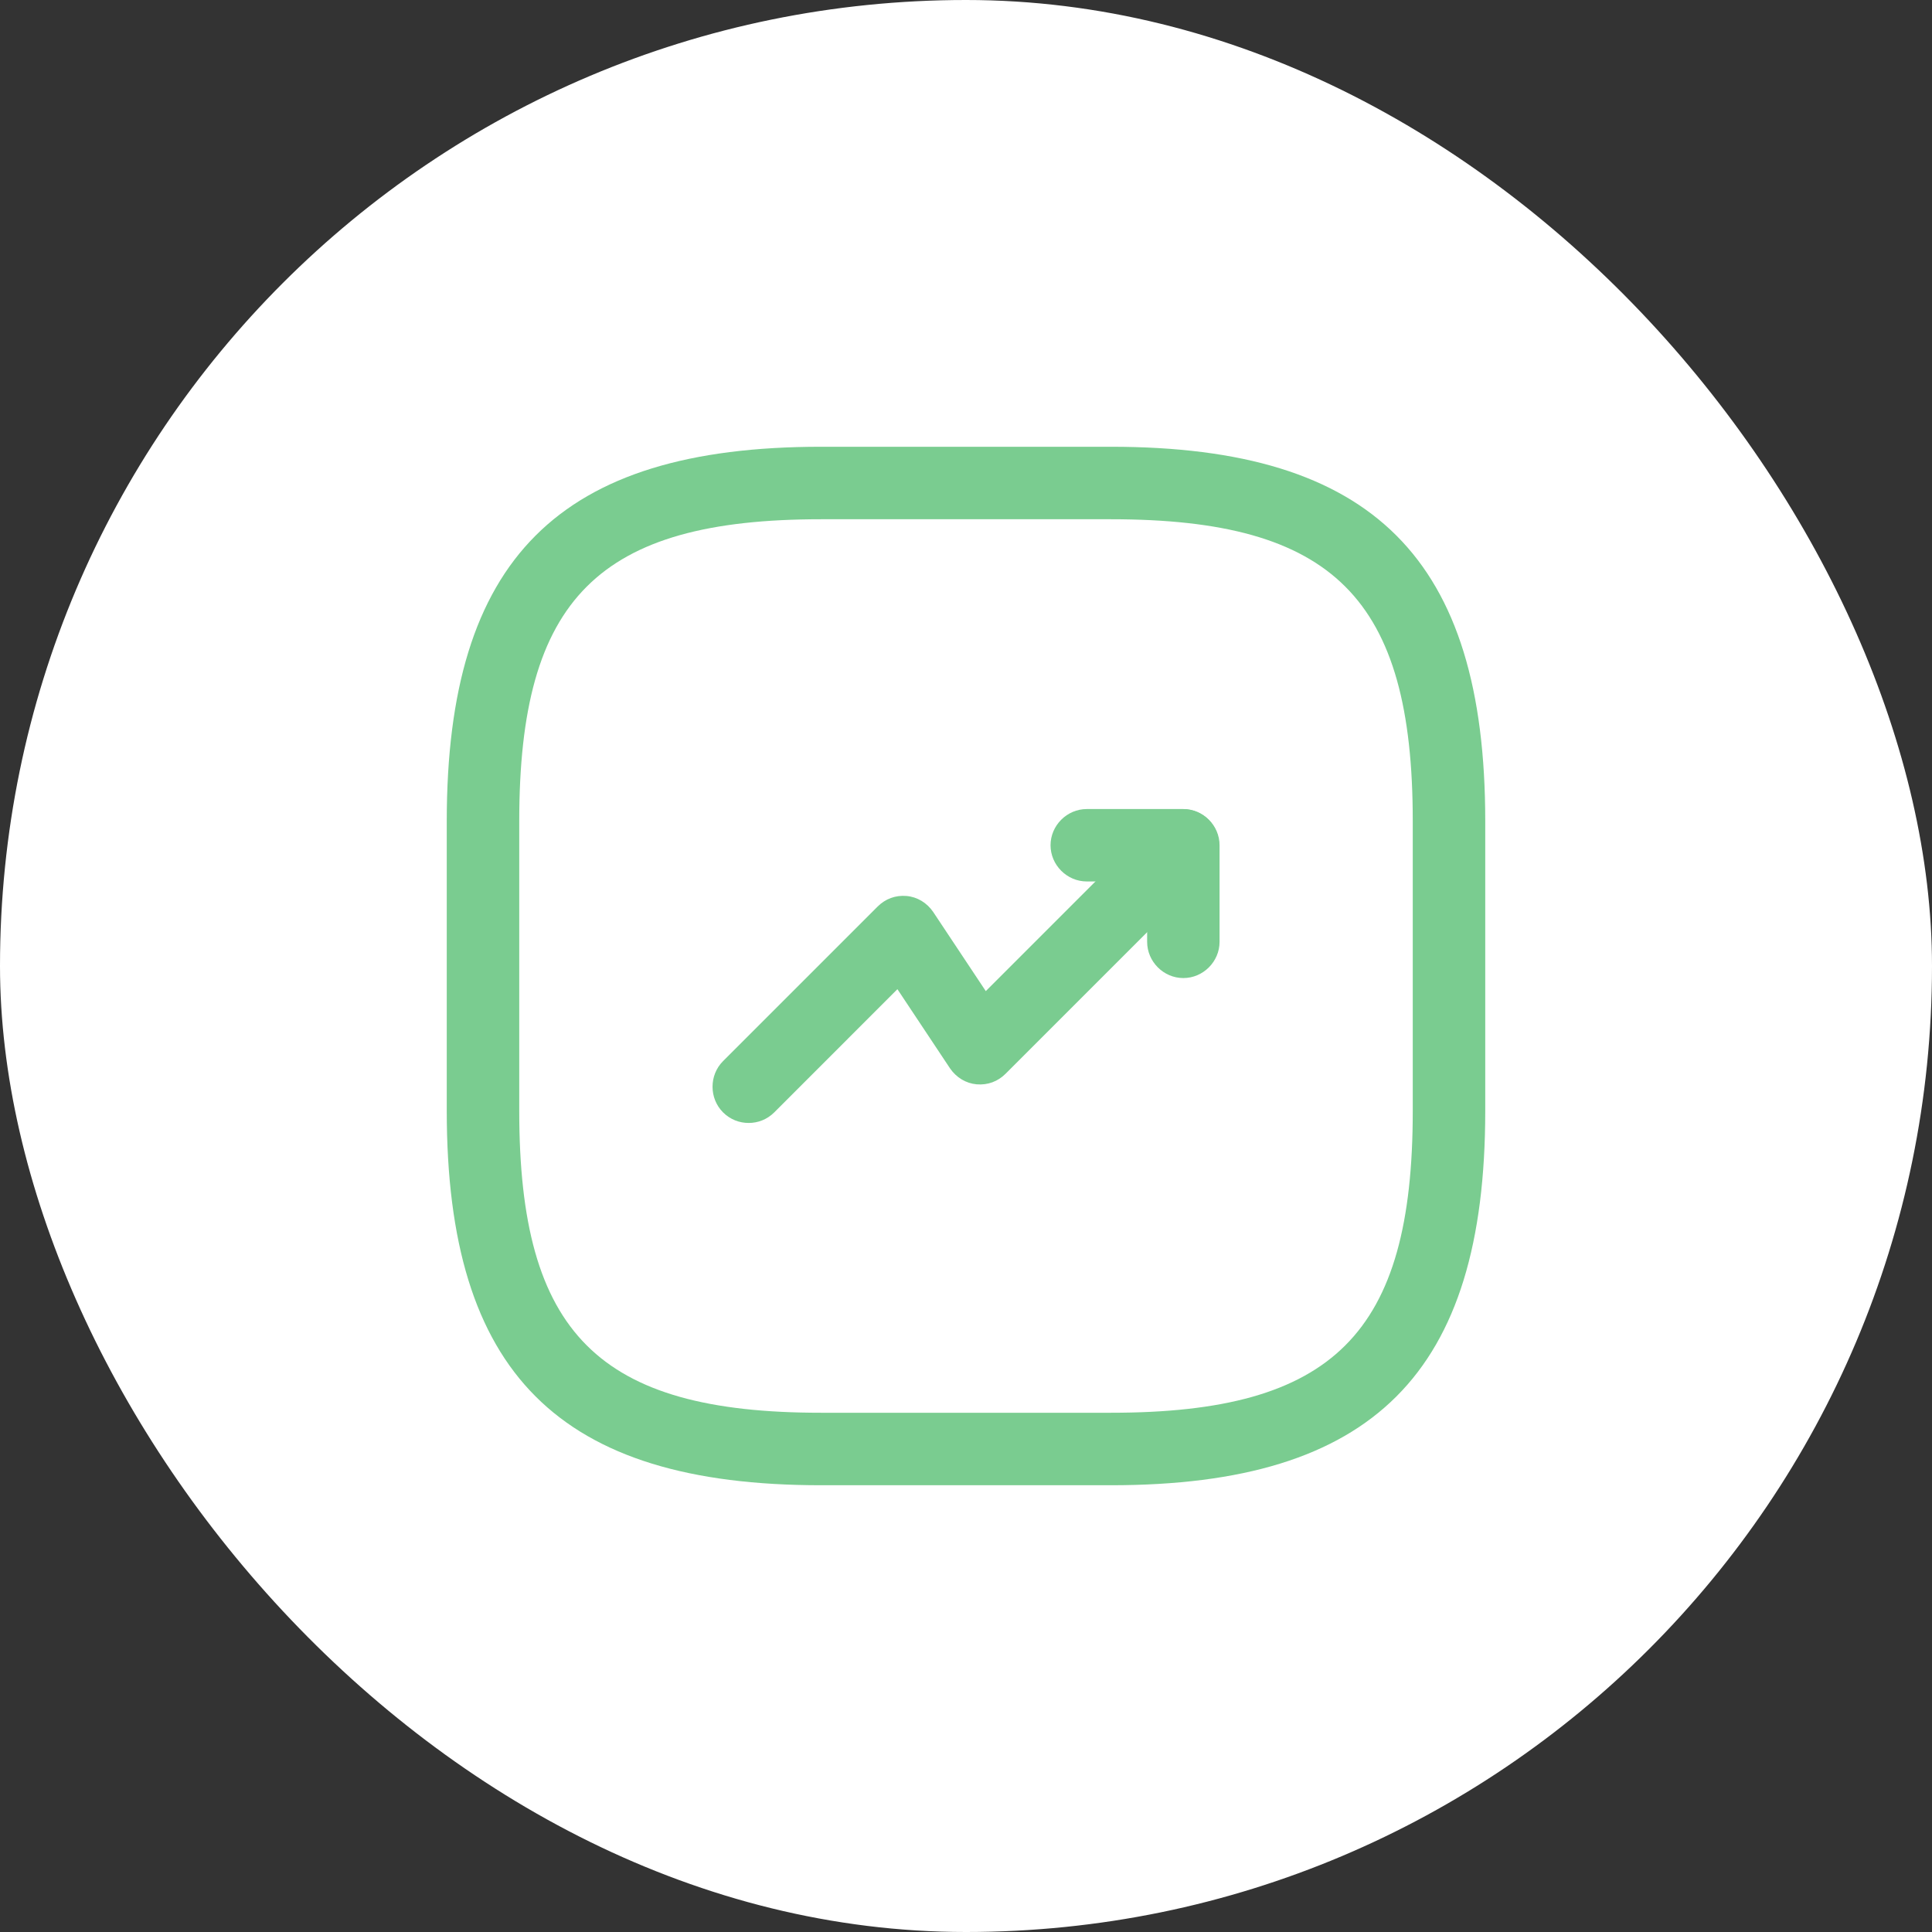 <svg width="50" height="50" viewBox="0 0 50 50" fill="none" xmlns="http://www.w3.org/2000/svg">
<rect x="0" y="0" width="50" height="50" fill="#333333" stroke="none"/>
<rect width="50" height="50" rx="25" fill="white"/>
<path d="M19.375 29.062C19.137 29.062 18.9 28.975 18.712 28.788C18.35 28.425 18.35 27.825 18.712 27.462L22.712 23.462C22.913 23.262 23.175 23.163 23.462 23.188C23.738 23.212 23.988 23.363 24.15 23.6L25.512 25.65L29.95 21.212C30.312 20.85 30.913 20.85 31.275 21.212C31.637 21.575 31.637 22.175 31.275 22.538L26.025 27.788C25.825 27.988 25.562 28.087 25.275 28.062C25 28.038 24.75 27.887 24.587 27.65L23.225 25.6L20.038 28.788C19.85 28.975 19.613 29.062 19.375 29.062Z" fill="#7ACC90"/>
<path d="M30.625 25.312C30.113 25.312 29.688 24.887 29.688 24.375V22.812H28.125C27.613 22.812 27.188 22.387 27.188 21.875C27.188 21.363 27.613 20.938 28.125 20.938H30.625C31.137 20.938 31.562 21.363 31.562 21.875V24.375C31.562 24.887 31.137 25.312 30.625 25.312Z" fill="#7ACC90"/>
<path d="M28.75 38.438H21.25C14.463 38.438 11.562 35.538 11.562 28.75V21.25C11.562 14.463 14.463 11.562 21.25 11.562H28.75C35.538 11.562 38.438 14.463 38.438 21.25V28.75C38.438 35.538 35.538 38.438 28.75 38.438ZM21.25 13.438C15.488 13.438 13.438 15.488 13.438 21.25V28.75C13.438 34.513 15.488 36.562 21.25 36.562H28.75C34.513 36.562 36.562 34.513 36.562 28.75V21.25C36.562 15.488 34.513 13.438 28.75 13.438H21.25Z" fill="#7ACC90"/>
</svg>
